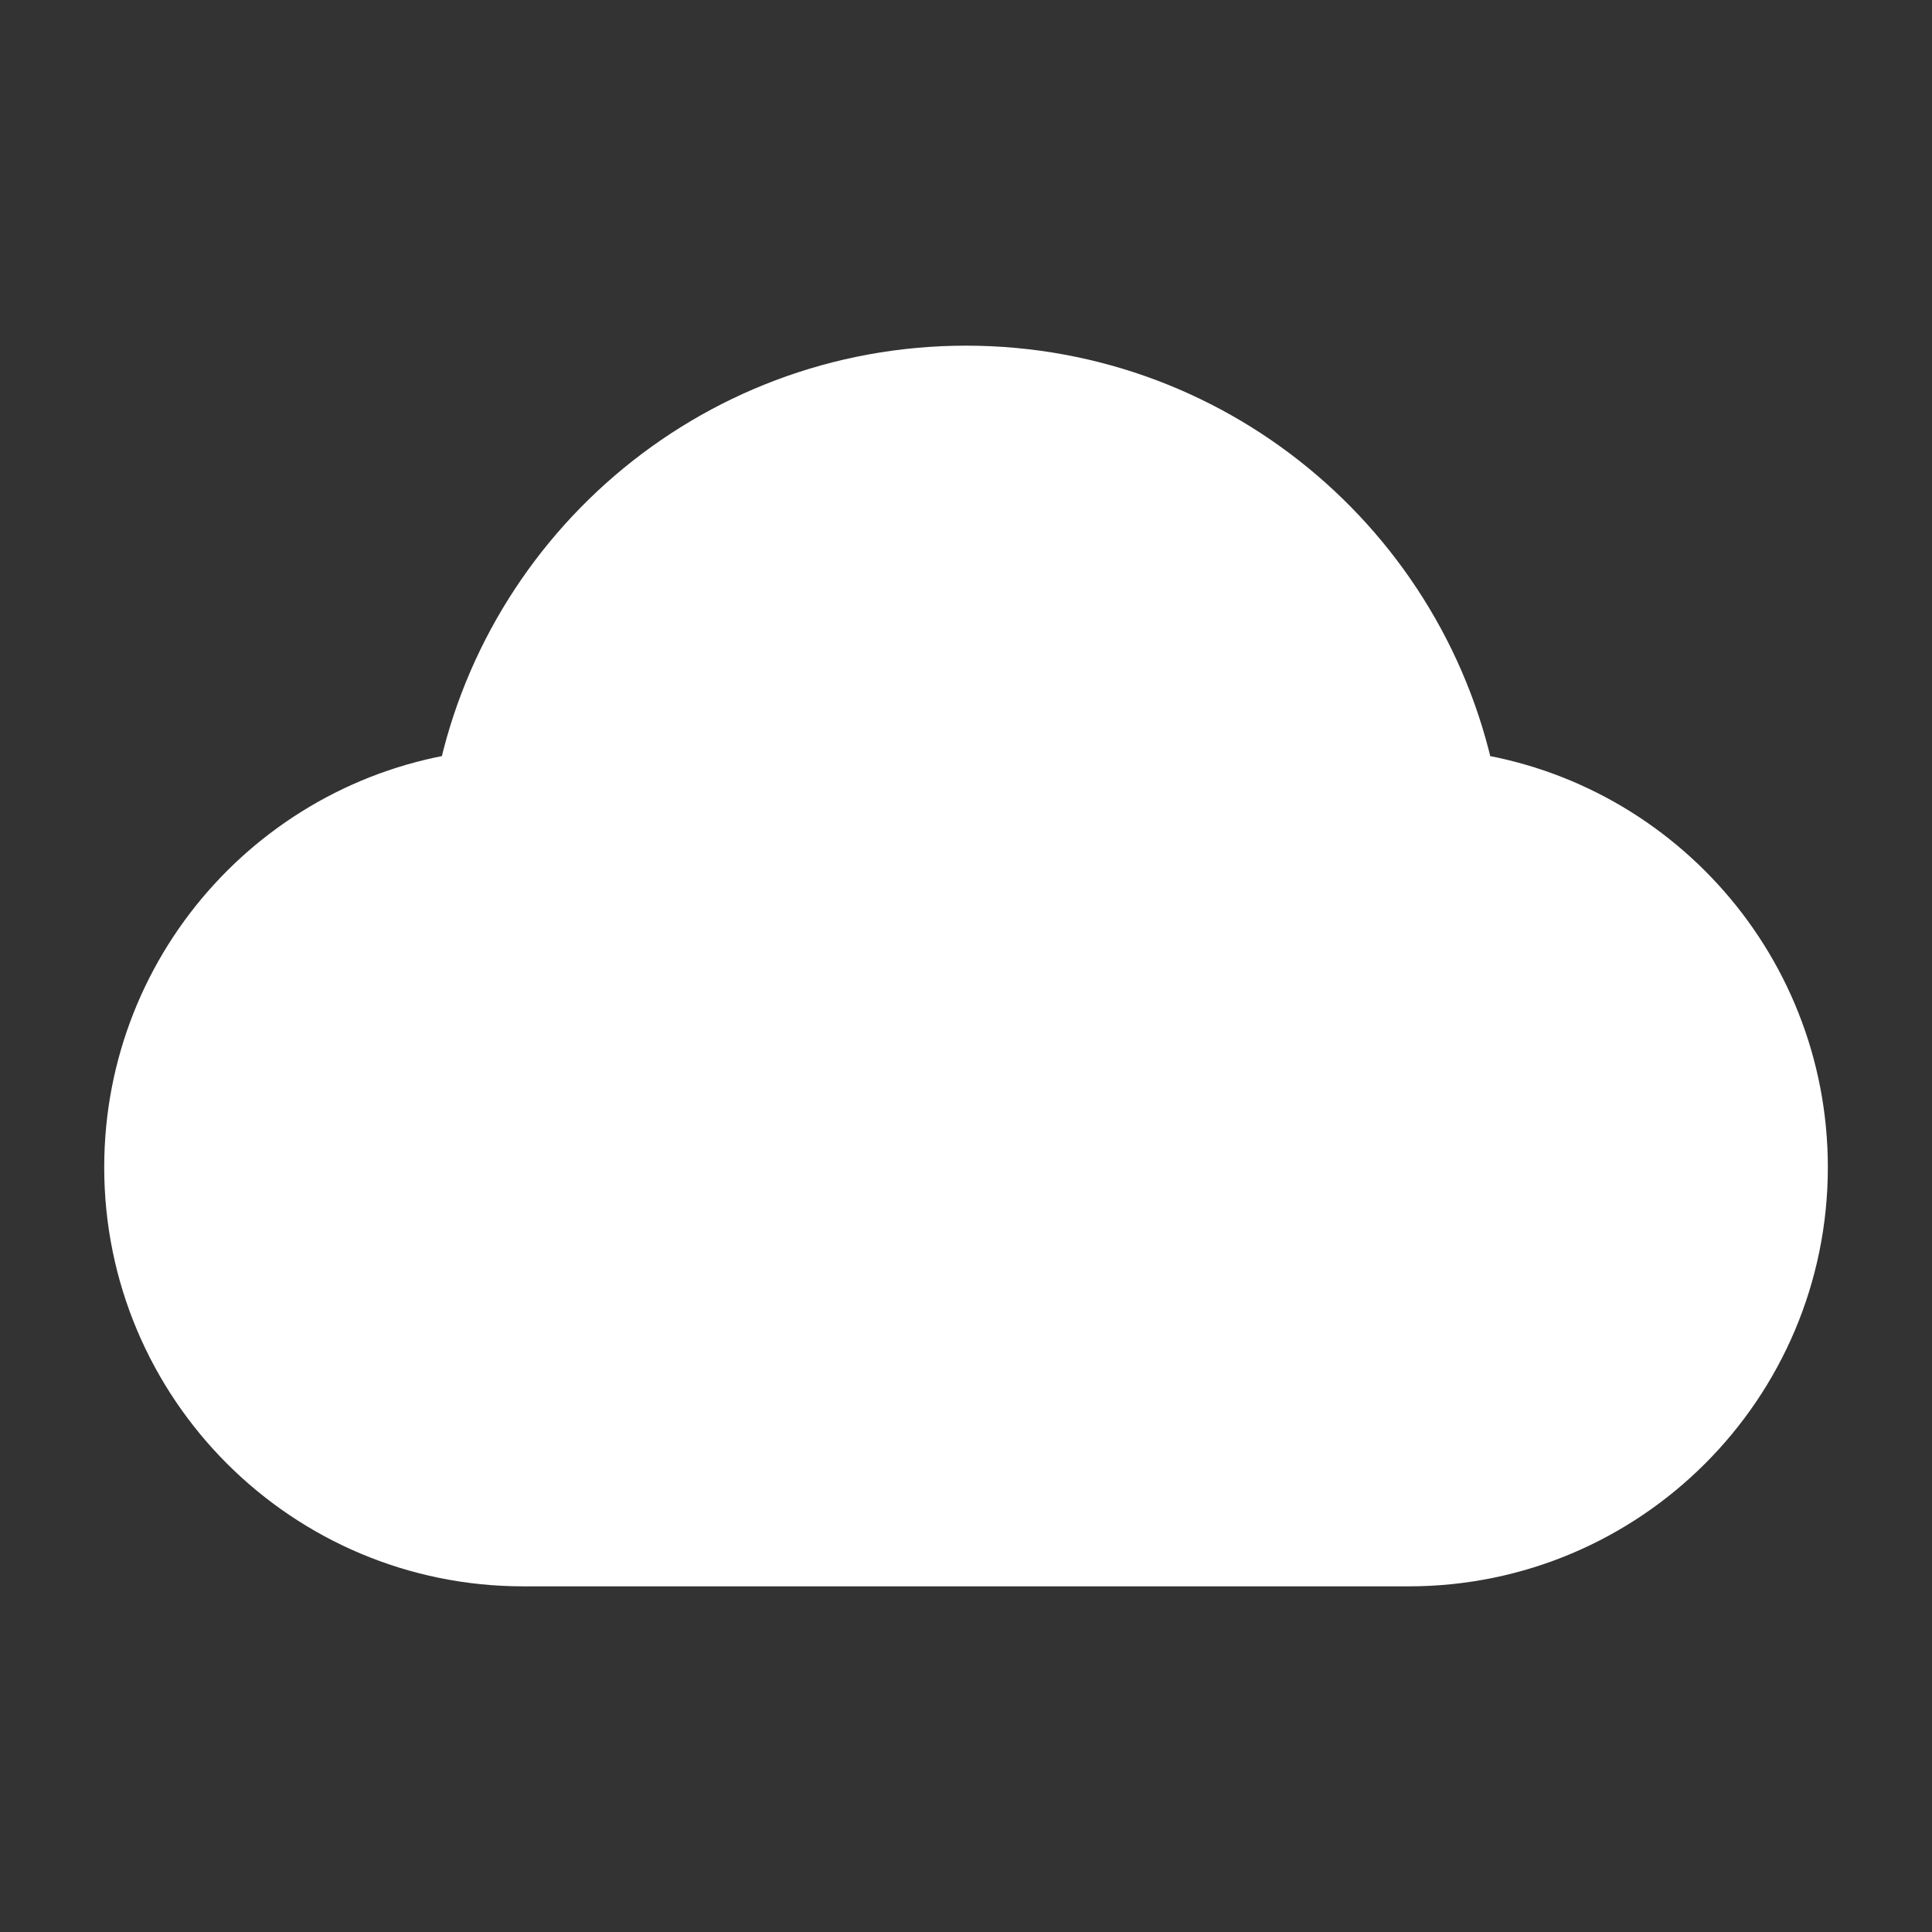 <svg width="34" height="34" viewBox="0 0 34 34" fill="none" xmlns="http://www.w3.org/2000/svg">
<rect x="0" y="0" width="34" height="34" fill="#333333" stroke="none"/>
<g id="cloud-blank-01">
<path id="Icon" d="M9.209 26.917C5.688 26.917 2.834 24.063 2.834 20.542C2.834 17.222 5.372 14.495 8.614 14.194C9.277 10.161 12.779 7.083 17.001 7.083C21.222 7.083 24.725 10.161 25.388 14.194C28.629 14.495 31.167 17.222 31.167 20.542C31.167 24.063 28.313 26.917 24.792 26.917C18.573 26.917 14.654 26.917 9.209 26.917Z" fill="white" stroke="white" stroke-width="2" stroke-linecap="round" stroke-linejoin="round"/>
</g>
</svg>
